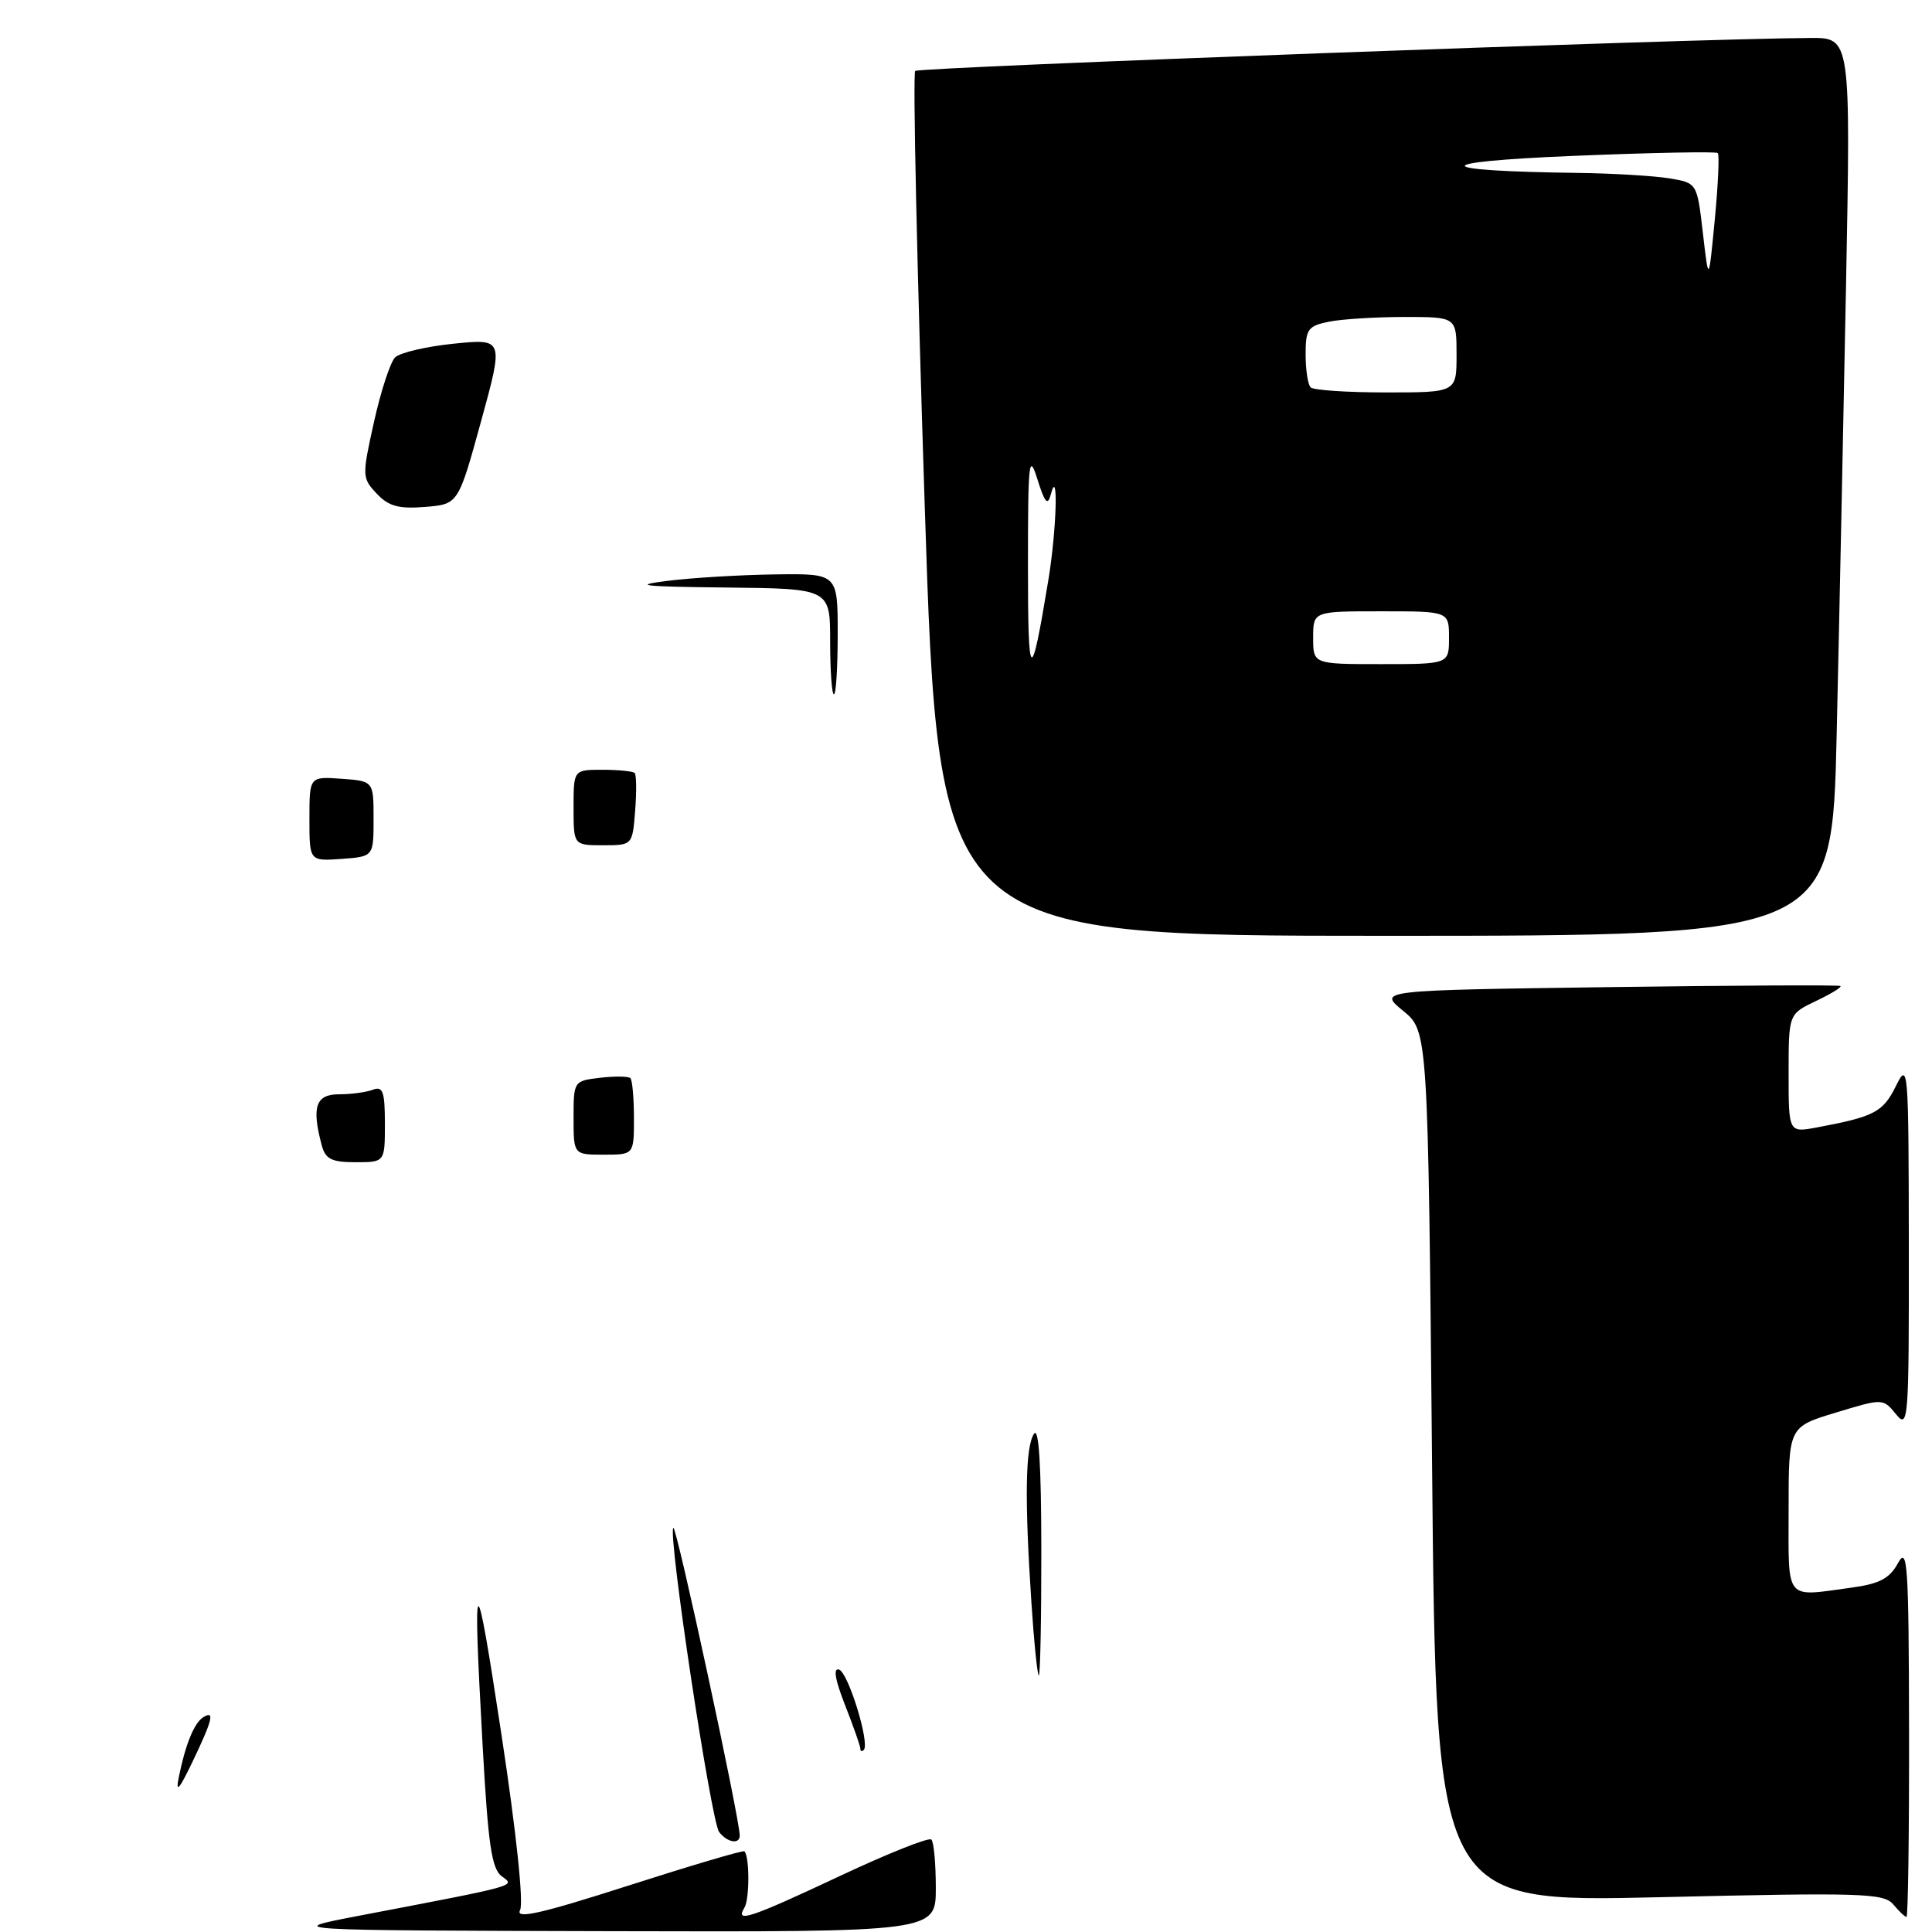 <?xml version="1.0" encoding="UTF-8" standalone="no"?>
<!DOCTYPE svg PUBLIC "-//W3C//DTD SVG 1.1//EN" "http://www.w3.org/Graphics/SVG/1.1/DTD/svg11.dtd" >
<svg xmlns="http://www.w3.org/2000/svg" xmlns:xlink="http://www.w3.org/1999/xlink" version="1.1" viewBox="0 0 256 256">
 <g >
 <path fill="currentColor"
d=" M 252.96 229.25 C 252.92 207.32 252.76 204.80 251.50 207.11 C 250.39 209.15 249.06 209.86 245.40 210.36 C 236.38 211.59 237.00 212.35 237.00 200.04 C 237.00 189.07 237.00 189.07 243.25 187.18 C 249.50 185.28 249.50 185.28 251.23 187.39 C 252.87 189.40 252.95 188.36 252.93 165.00 C 252.90 141.24 252.85 140.60 251.20 143.94 C 249.50 147.37 248.35 147.97 240.75 149.39 C 237.00 150.09 237.00 150.09 237.00 142.23 C 237.00 134.37 237.00 134.37 240.62 132.64 C 242.62 131.69 244.08 130.80 243.87 130.65 C 243.67 130.50 229.80 130.57 213.05 130.80 C 182.60 131.22 182.60 131.22 185.91 133.93 C 189.22 136.63 189.22 136.63 189.76 194.35 C 190.30 252.08 190.30 252.08 219.90 251.39 C 246.72 250.76 249.63 250.85 250.87 252.35 C 251.63 253.26 252.41 254.00 252.62 254.00 C 252.83 254.00 252.98 242.86 252.96 229.25 Z  M 243.37 97.25 C 243.71 82.54 244.26 55.76 244.61 37.75 C 245.23 5.00 245.23 5.00 239.87 5.03 C 224.17 5.12 121.77 8.90 121.27 9.40 C 120.94 9.73 121.51 35.65 122.53 67.00 C 124.38 124.00 124.38 124.00 183.57 124.00 C 242.76 124.00 242.76 124.00 243.37 97.25 Z  M 47.50 253.86 C 68.94 249.76 68.29 249.94 66.49 248.62 C 65.15 247.64 64.68 244.44 63.96 231.46 C 62.60 206.97 62.94 206.77 66.47 230.00 C 68.42 242.84 69.40 252.15 68.91 253.11 C 68.27 254.34 71.71 253.56 83.21 249.87 C 91.53 247.20 98.48 245.14 98.64 245.31 C 99.33 246.00 99.33 251.66 98.64 252.78 C 97.36 254.85 99.34 254.19 111.29 248.58 C 117.63 245.60 123.09 243.42 123.41 243.75 C 123.74 244.07 124.00 246.96 124.00 250.17 C 124.00 256.00 124.00 256.00 80.75 255.89 C 37.50 255.78 37.50 255.78 47.50 253.86 Z  M 95.29 242.75 C 94.22 241.36 88.47 203.20 89.22 202.45 C 89.62 202.05 98.06 241.17 98.02 243.25 C 97.99 244.43 96.34 244.13 95.29 242.75 Z  M 23.69 235.50 C 24.57 231.13 25.73 228.29 26.94 227.54 C 28.49 226.58 28.17 227.89 25.48 233.50 C 23.74 237.13 23.25 237.68 23.69 235.50 Z  M 114.00 231.70 C 114.00 231.36 113.09 228.77 111.98 225.95 C 110.65 222.57 110.38 220.96 111.18 221.23 C 112.41 221.64 115.30 231.04 114.45 231.88 C 114.20 232.13 114.00 232.05 114.00 231.70 Z  M 136.66 212.25 C 135.76 198.69 135.86 191.76 137.00 190.00 C 137.65 189.00 137.97 194.07 137.98 205.25 C 137.99 214.46 137.84 222.00 137.65 222.00 C 137.46 222.00 137.01 217.61 136.66 212.25 Z  M 42.63 151.75 C 41.27 146.66 41.83 145.00 44.92 145.00 C 46.52 145.00 48.55 144.73 49.42 144.39 C 50.73 143.89 51.00 144.65 51.00 148.89 C 51.00 154.00 51.00 154.00 47.12 154.00 C 43.93 154.00 43.12 153.59 42.63 151.75 Z  M 76.00 148.11 C 76.00 143.26 76.03 143.22 79.53 142.81 C 81.47 142.58 83.27 142.61 83.53 142.86 C 83.79 143.12 84.00 145.51 84.00 148.17 C 84.00 153.00 84.00 153.00 80.00 153.00 C 76.00 153.00 76.00 153.00 76.00 148.11 Z  M 41.00 108.50 C 41.00 102.89 41.00 102.89 45.25 103.19 C 49.50 103.50 49.50 103.50 49.50 108.50 C 49.50 113.50 49.50 113.50 45.25 113.81 C 41.00 114.11 41.00 114.11 41.00 108.50 Z  M 76.00 107.00 C 76.00 102.00 76.00 102.00 79.83 102.00 C 81.94 102.00 83.86 102.19 84.10 102.43 C 84.33 102.67 84.36 104.92 84.16 107.43 C 83.80 112.00 83.80 112.00 79.90 112.00 C 76.00 112.00 76.00 112.00 76.00 107.00 Z  M 110.00 85.00 C 110.00 78.00 110.00 78.00 96.25 77.85 C 85.04 77.73 83.61 77.57 88.50 76.96 C 91.80 76.55 98.21 76.17 102.75 76.11 C 111.00 76.00 111.00 76.00 111.00 84.00 C 111.00 88.40 110.78 92.00 110.50 92.00 C 110.22 92.00 110.00 88.85 110.00 85.00 Z  M 49.91 65.40 C 47.97 63.34 47.96 63.08 49.56 55.89 C 50.46 51.83 51.72 47.99 52.35 47.36 C 52.98 46.73 56.48 45.91 60.12 45.54 C 66.75 44.87 66.75 44.87 63.74 55.84 C 60.72 66.82 60.72 66.82 56.31 67.17 C 52.82 67.45 51.48 67.08 49.91 65.40 Z  M 136.21 75.00 C 136.21 61.11 136.34 59.91 137.46 63.50 C 138.45 66.65 138.83 67.07 139.24 65.50 C 140.26 61.61 140.01 70.20 138.91 76.88 C 136.59 90.94 136.21 90.67 136.21 75.00 Z  M 174.00 84.50 C 174.00 81.00 174.00 81.00 183.00 81.00 C 192.00 81.00 192.00 81.00 192.00 84.50 C 192.00 88.00 192.00 88.00 183.00 88.00 C 174.00 88.00 174.00 88.00 174.00 84.50 Z  M 173.67 51.33 C 173.30 50.97 173.00 49.00 173.00 46.96 C 173.00 43.61 173.30 43.19 176.12 42.62 C 177.84 42.28 182.34 42.00 186.12 42.00 C 193.00 42.00 193.00 42.00 193.00 47.00 C 193.00 52.00 193.00 52.00 183.67 52.00 C 178.53 52.00 174.03 51.70 173.67 51.33 Z  M 225.64 30.87 C 224.87 24.24 224.87 24.24 221.18 23.63 C 219.16 23.30 213.68 22.97 209.00 22.91 C 189.41 22.66 189.07 21.46 208.36 20.66 C 218.73 20.23 227.40 20.06 227.62 20.28 C 227.84 20.51 227.66 24.47 227.22 29.09 C 226.41 37.50 226.41 37.50 225.64 30.87 Z "/>
</g>
</svg>